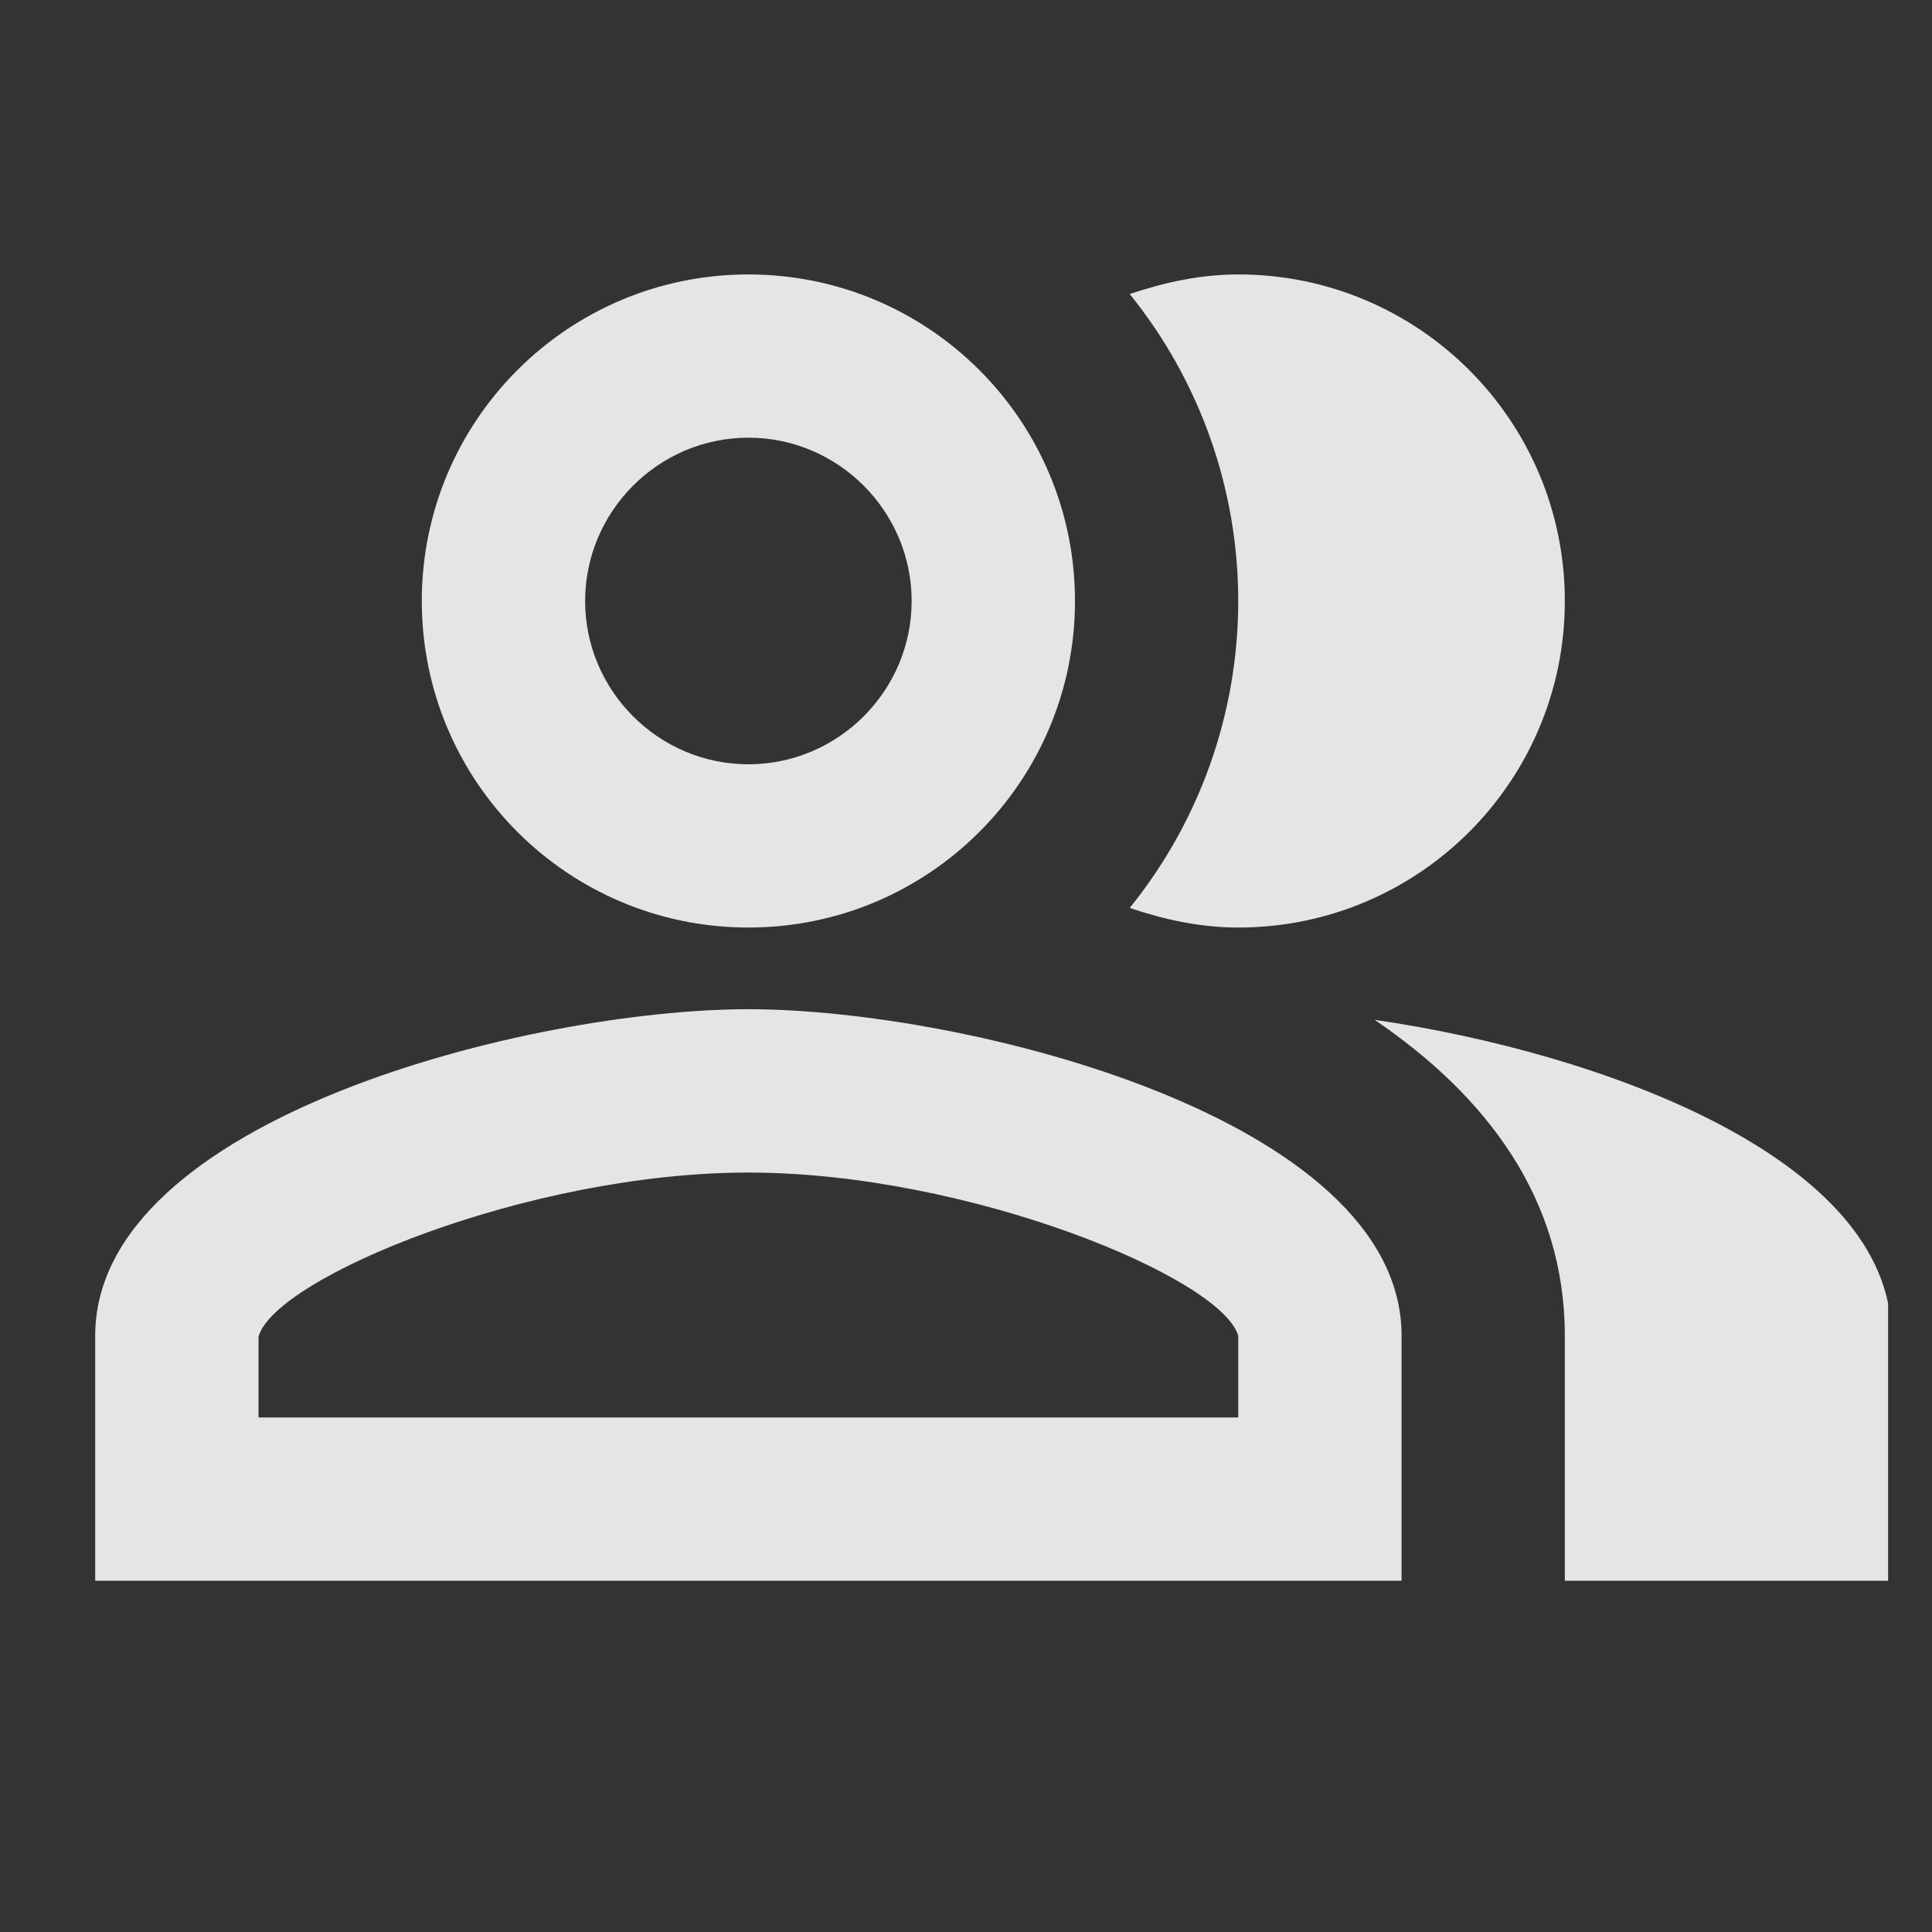 <svg width="22" height="22" viewBox="0 0 22 22" fill="none" xmlns="http://www.w3.org/2000/svg">
    <rect x="0" y="0" width="22" height="22" fill="#333333" stroke="none"/>
    <g opacity="0.87" clip-path="url(#clip0_1_4315)">
        <path
            d="M15.653 11.613C16.926 12.478 17.819 13.649 17.819 15.211V18H21.538V15.211C21.538 13.184 18.219 11.985 15.653 11.613ZM14.1 10.562C16.155 10.562 17.819 8.898 17.819 6.844C17.819 4.789 16.155 3.125 14.1 3.125C13.663 3.125 13.254 3.218 12.864 3.348C13.664 4.338 14.1 5.571 14.1 6.844C14.1 8.116 13.664 9.35 12.864 10.339C13.254 10.47 13.663 10.562 14.1 10.562ZM8.522 10.562C10.577 10.562 12.241 8.898 12.241 6.844C12.241 4.789 10.577 3.125 8.522 3.125C6.467 3.125 4.803 4.789 4.803 6.844C4.803 8.898 6.467 10.562 8.522 10.562ZM8.522 4.984C9.545 4.984 10.381 5.821 10.381 6.844C10.381 7.866 9.545 8.703 8.522 8.703C7.499 8.703 6.663 7.866 6.663 6.844C6.663 5.821 7.499 4.984 8.522 4.984ZM8.522 11.492C6.04 11.492 1.084 12.738 1.084 15.211V18H15.96V15.211C15.96 12.738 11.004 11.492 8.522 11.492ZM14.1 16.141H2.944V15.22C3.13 14.551 6.012 13.352 8.522 13.352C11.032 13.352 13.914 14.551 14.1 15.211V16.141Z"
            fill="white" />
    </g>
    <defs>
        <clipPath id="clip0_1_4315">
            <rect width="21" height="21" fill="white" transform="translate(0.5 0.5)" />
        </clipPath>
    </defs>
</svg>